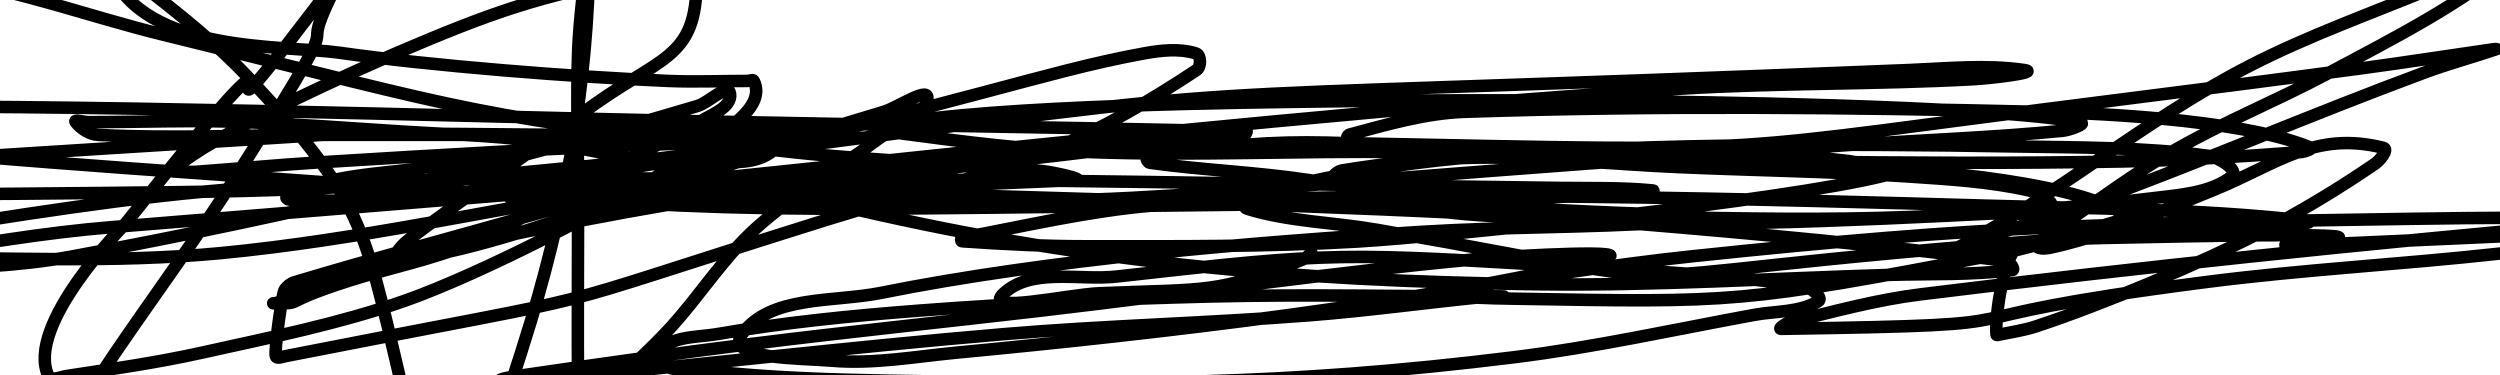 <?xml version="1.0" encoding="UTF-8" standalone="no"?>
<svg
   xmlns:dc="http://purl.org/dc/elements/1.1/"
   xmlns:cc="http://creativecommons.org/ns#"
   xmlns:rdf="http://www.w3.org/1999/02/22-rdf-syntax-ns#"
   xmlns:svg="http://www.w3.org/2000/svg"
   xmlns="http://www.w3.org/2000/svg"
   xmlns:sodipodi="http://sodipodi.sourceforge.net/DTD/sodipodi-0.dtd"
   xmlns:inkscape="http://www.inkscape.org/namespaces/inkscape"
   sodipodi:docname="scribble3.svg"
   inkscape:version="1.0 (4035a4fb49, 2020-05-01)"
   id="svg8"
   version="1.1"
   viewBox="0 0 52.917 7.937"
   height="30"
   width="200">
  <defs
     id="defs2" />
  <sodipodi:namedview
     inkscape:window-maximized="1"
     inkscape:window-y="43"
     inkscape:window-x="0"
     inkscape:window-height="1035"
     inkscape:window-width="2558"
     units="px"
     showgrid="false"
     inkscape:document-rotation="0"
     inkscape:current-layer="layer1"
     inkscape:document-units="mm"
     inkscape:cy="34.005376"
     inkscape:cx="52.996017"
     inkscape:zoom="5.3209302"
     inkscape:pageshadow="2"
     inkscape:pageopacity="0.0"
     borderopacity="1.0"
     bordercolor="#666666"
     pagecolor="#ffffff"
     id="base" />
  <g
     id="layer1"
     inkscape:groupmode="layer"
     inkscape:label="Layer 1">
    <path
       id="path915"
       d="M 16.118,3.79 C 14.481,3.698 12.91,3.196 11.293,2.983 10.373,2.861 9.441,2.844 8.514,2.784 7.413,2.712 6.313,2.631 5.21,2.585 c -1.114,-0.047 -2.23,0 -3.344,0 -0.088,0 -0.317,-0.069 -0.263,0 0.113,0.143 0.294,0.261 0.476,0.27 1.572,0.082 3.147,0 4.721,0 3.224,0 6.448,0 9.673,0 0.203,0 -0.406,0 -0.61,0 -1.119,0 -2.238,0 -3.357,0 -1.89,0 -3.78,-0.054 -5.669,0 -0.077,0.002 -9.307,0.582 -9.448,0.597 -0.883,0.091 -1.756,0.274 -2.625,0.457 -0.085,0.018 -0.305,0.123 -0.219,0.142 0.359,0.078 0.734,0.047 1.101,0.05 1.558,0.013 3.116,0.014 4.674,0 C 6.099,4.046 6.769,4.082 12.554,3.503 14.149,3.344 15.74,3.137 17.327,2.907 c 0.208,-0.03 0.613,0.027 0.605,-0.183 -0.008,-0.204 -0.408,-0.004 -0.612,0 C 12.294,2.832 14.264,2.632 9.165,3.519 8.125,3.7 6.985,3.654 6.067,4.176 c -0.02,0.011 0.025,0.048 0.047,0.049 0.807,0.016 1.617,0.059 2.422,0 1.001,-0.074 1.99,-0.256 2.984,-0.398 0.863,-0.123 1.724,-0.262 2.586,-0.398 0.797,-0.126 1.924,0.272 2.389,-0.388 0.406,-0.577 -1.411,-0.024 -2.116,0 C 11.823,3.127 9.271,3.282 6.72,3.439 5.865,3.491 5.012,3.574 4.157,3.635 4.116,3.638 3.557,3.669 3.861,3.436 4.843,2.682 7.662,1.437 8.43,1.108 10.366,0.279 11.501,-0.13 13.57,-0.472 c 0.329,-0.054 0.667,-0.015 1.001,0 0.061,0.003 0.174,-0.008 0.174,0.053 C 14.745,1.313 13.957,1.163 12.292,2.421 11.576,2.962 10.839,3.476 10.114,4.005 9.631,4.356 9.14,4.698 8.666,5.062 8.386,5.276 8.327,5.483 8.365,5.483 9.498,5.491 12.003,4.592 12.582,4.41 17.581,2.842 15.294,3.404 20.936,1.924 22.024,1.638 23.108,1.33 24.215,1.13 c 0.36,-0.065 0.75,-0.11 1.099,0 0.112,0.035 0.112,0.286 0.015,0.351 -0.974,0.647 -1.993,1.246 -3.077,1.685 C 20.706,3.791 19.068,4.159 17.477,4.657 10.648,6.796 13.763,6.02 6.035,7.54 c -0.065,0.013 -0.174,0.061 -0.197,0 -0.036,-0.094 0.128,-1.336 0.192,-1.416 0.052,-0.065 0.12,-0.125 0.199,-0.149 1.663,-0.501 3.343,-0.945 5.014,-1.42 1.393,-0.396 2.787,-0.786 4.177,-1.193 1.097,-0.322 2.186,-0.668 3.282,-0.995 0.307,-0.091 0.994,-0.572 0.924,-0.26 -0.099,0.441 -0.695,0.577 -1.056,0.849 -0.853,0.642 -1.796,1.171 -2.586,1.89 -0.678,0.617 -1.172,1.411 -1.79,2.088 -0.461,0.505 -0.986,0.949 -1.447,1.455 -0.145,0.159 -0.229,0.366 -0.363,0.535 -0.023,0.029 -0.089,0.085 -0.099,0.05 -0.052,-0.184 -0.046,-0.381 -0.048,-0.572 -0.014,-1.446 0,-2.893 0,-4.339 0,-0.995 -0.037,-1.99 0,-2.984 0.025,-0.67 0.123,-1.335 0.184,-2.002 0.019,-0.209 0.054,-0.835 0.057,-0.626 0.033,2.847 -0.418,5.626 -1.242,8.349 C 10.683,8.623 10.03,10.415 9.382,12.206 9.351,12.292 9.241,12.497 9.204,12.414 9.106,12.196 9.19,11.935 9.154,11.698 9.009,10.737 8.89,9.769 8.661,8.825 7.694,4.849 7.853,4.414 5.279,1.664 4.592,0.929 3.798,0.298 3.001,-0.317 2.807,-0.467 2.234,-0.839 2.328,-0.613 3.063,1.151 6.024,0.95 7.187,1.116 c 1.931,0.276 4.953,0.514 6.962,0.597 0.558,0.023 1.118,0 1.677,0 0.043,0 0.11,-0.039 0.129,0 0.289,0.579 -0.714,1.117 -1.241,1.491 C 13.204,4.274 10.131,5.819 8.565,6.367 7.176,6.853 5.725,7.142 4.289,7.461 3.337,7.673 2.369,7.812 1.405,7.959 c -0.125,0.019 -0.326,0.115 -0.38,0 C 0.52,6.884 2.628,4.769 2.673,4.712 7.873,-1.802 2.795,5.305 7.447,-0.858 7.944,-1.517 8.379,-2.221 8.835,-2.91 c 0.036,-0.054 0.08,-0.109 0.087,-0.173 0.003,-0.029 -0.044,-0.085 -0.062,-0.062 C 8.52,-2.709 8.179,-2.268 7.91,-1.785 5.42,2.685 8.168,-1.284 5.026,3.685 4.211,4.975 3.301,6.203 2.441,7.464 1.876,8.291 1.397,9.185 0.75,9.95 c -0.479,0.566 -1.083,1.014 -1.662,1.478 -0.099,0.08 -0.257,0.218 -0.356,0.138 -0.121,-0.097 -0.047,-0.308 -0.05,-0.464 -0.014,-0.815 0,-1.63 0,-2.444 0,-2.188 0,-4.376 0,-6.564 0,-0.676 -0.044,-1.353 0,-2.027 0.011,-0.173 -0.009,-0.519 0.163,-0.494 1.57,0.22 3.072,0.786 4.612,1.162 6.751,1.649 6.453,1.742 13.326,2.486 1.752,0.19 3.517,0.224 5.271,0.398 0.242,0.024 0.948,0.183 0.705,0.194 C 2.747,4.702 49.102,1.012 2.371,4.807 c -1.435,0.117 -2.857,0.361 -4.276,0.597 -0.173,0.029 -0.469,0.021 -0.488,0.195 -0.017,0.155 0.296,0.131 0.452,0.124 1.163,-0.052 2.336,-0.085 3.481,-0.298 C 6.488,4.504 10.218,3.589 14.767,2.242 15.001,2.173 15.42,1.743 15.454,1.985 15.495,2.272 15.061,2.423 14.814,2.574 14.082,3.02 13.292,3.362 12.535,3.764 11.678,4.219 10.867,4.768 9.973,5.146 9.142,5.498 8.246,5.667 7.387,5.942 5.826,6.441 6.499,6.419 5.786,6.419 c -0.016,0 0.033,0.006 0.048,0 C 6.554,6.143 7.237,5.744 7.99,5.576 15.111,3.995 16.248,4.012 22.41,3.289 23.5,3.161 24.588,3.024 25.678,2.896 25.91,2.869 26.255,3.022 26.374,2.822 26.48,2.644 25.961,2.774 25.753,2.769 22.173,2.69 18.593,2.645 15.013,2.571 9.318,2.453 1.443,2.191 -4.082,2.272 c -0.291,0.004 -0.72,-0.001 -0.832,0.268 -0.087,0.208 0.344,0.332 0.567,0.371 1.244,0.219 2.511,0.285 3.77,0.393 C 1.643,3.493 3.865,3.642 6.087,3.801 17.331,4.604 14.147,4.445 29.656,4.298 c 1.559,-0.015 3.117,-0.12 4.674,-0.199 0.211,-0.011 0.84,-0.051 0.63,-0.071 C 34.322,3.968 33.679,3.985 33.038,3.977 27.105,3.902 21.171,3.778 15.237,3.778 c -3.316,0 -6.637,-0.027 -9.945,0.199 -2.535,0.173 -5.047,0.605 -7.558,0.995 -0.564,0.087 -1.633,-0.136 -1.657,0.434 -0.023,0.545 1.091,0.053 1.636,0.05 2.321,-0.013 4.651,0.121 6.962,-0.099 C 7.583,5.078 10.443,4.428 13.327,3.964 17.869,3.5 22.406,2.998 26.952,2.572 c 2.881,-0.27 5.764,-0.522 8.652,-0.696 2.053,-0.124 4.113,-0.087 6.166,-0.199 0.363,-0.02 1.433,-0.144 1.073,-0.196 -0.798,-0.116 -1.614,-0.033 -2.421,0 -17.82,0.726 -12.307,0.157 -24.863,1.79 -1.492,0.194 -2.998,0.308 -4.475,0.597 -0.138,0.027 -0.4,0.315 -0.261,0.33 1.26,0.139 2.535,0.054 3.802,0.061 12.043,0.067 7.051,7.144e-4 24.564,-1.193 1.492,-0.102 2.987,-0.153 4.475,-0.298 0.137,-0.013 0.509,-0.148 0.374,-0.175 -1.882,-0.374 -8.967,-0.442 -9.049,-0.444 -2.353,-0.034 -4.708,-0.035 -7.061,0 -1.255,0.019 -6.908,0.066 -9.146,0.496 -0.114,0.022 0.184,0.164 0.299,0.18 1.318,0.177 2.641,0.345 3.969,0.394 2.22,0.082 4.442,-0.03 6.663,0 2.752,0.037 5.502,0.163 8.254,0.199 2.32,0.03 4.641,0.043 6.962,0 1.261,-0.023 2.521,-0.105 3.779,-0.199 0.072,-0.005 0.262,-0.069 0.195,-0.097 -1.524,-0.635 -4.899,-0.735 -5.761,-0.755 -4.043,-0.097 -8.091,-0.134 -12.133,0 -0.832,0.028 -1.646,0.267 -2.45,0.483 -0.058,0.016 -0.075,0.179 -0.015,0.18 9.502,0.193 7.417,0.202 16.124,-0.895 1.791,-0.226 3.581,-0.455 5.37,-0.696 0.917,-0.124 1.832,-0.268 2.748,-0.398 0.018,-0.003 0.071,-0.006 0.054,0 -0.504,0.17 -1.018,0.309 -1.517,0.493 -2.402,0.889 -4.755,1.906 -7.16,2.785 -0.87,0.318 -1.759,0.577 -2.635,0.878 -0.057,0.019 -0.214,0.108 -0.161,0.08 2.175,-1.135 4.054,-2.755 6.239,-3.878 1.281,-0.659 2.647,-1.138 3.978,-1.691 0.552,-0.229 1.108,-0.448 1.669,-0.655 0.032,-0.012 0.129,-0.021 0.103,0 -1.334,1.068 -2.511,1.664 -4.127,2.524 -1.047,0.557 -2.153,1.003 -3.182,1.591 -0.83,0.474 -1.602,1.045 -2.387,1.591 -0.189,0.131 -0.413,0.243 -0.532,0.44 -0.042,0.069 0.158,0.067 0.237,0.051 0.425,-0.088 0.843,-0.213 1.253,-0.357 0.76,-0.268 1.507,-0.573 2.253,-0.878 1.329,-0.543 2.122,-1.251 3.575,-0.887 0.122,0.031 -0.068,0.264 -0.171,0.336 C 49.491,4.002 48.67,4.494 47.823,4.933 46.644,5.544 44.482,6.454 43.087,6.911 42.837,6.993 42.574,7.029 42.317,7.083 c -0.019,0.004 -0.054,0.019 -0.057,0 -0.042,-0.31 0.154,-1.853 0.538,-1.915 0.77,-0.124 1.555,-0.126 2.334,-0.143 12.697,-0.27 -8.884,0.762 15.912,-0.398 0.329,-0.015 1.212,0.038 0.971,-0.187 -0.285,-0.267 -0.781,-0.016 -1.172,0 -2.023,0.083 -4.05,0.12 -6.066,0.298 -4.715,0.418 -9.424,0.911 -14.122,1.492 -0.942,0.116 -1.863,0.369 -2.785,0.597 -0.07,0.017 -0.24,0.135 -0.169,0.134 6.42,-0.1 2.388,-0.142 9.026,-0.995 2.048,-0.263 4.113,-0.371 6.166,-0.597 0.965,-0.106 1.924,-0.258 2.884,-0.398 0.406,-0.059 1.215,0.212 1.215,-0.199 5.3e-4,-0.408 -0.807,-0.13 -1.215,-0.14 -1.591,-0.037 -3.183,-0.025 -4.774,0 -6.479,0.101 -8.885,0.127 -15.216,0.796 -1.664,0.176 -3.317,0.449 -4.972,0.696 -0.117,0.017 -0.457,0.079 -0.34,0.098 0.51,0.084 1.031,0.091 1.548,0.1 4.747,0.083 4.803,0.092 10.044,-0.895 0.877,-0.165 1.732,-0.437 2.586,-0.696 C 44.774,4.696 45.083,4.612 44.978,4.545 43.731,3.752 40.081,3.574 39.471,3.53 37.121,3.362 34.764,3.324 32.41,3.232 28.374,3.073 27.581,2.786 24.283,3.329 c -0.042,0.007 0.011,0.11 0.053,0.116 1.117,0.157 2.249,0.196 3.364,0.365 1.433,0.218 2.832,0.666 4.276,0.796 3.042,0.274 7.336,0.055 10.442,-0.099 0.328,-0.016 0.737,0.132 0.982,-0.087 C 43.548,4.287 43.142,4.076 42.949,4.032 42.106,3.841 41.236,3.793 40.373,3.735 38.751,3.627 37.125,3.608 35.5,3.536 c -1.393,-0.061 -2.783,-0.213 -4.177,-0.199 -0.98,0.01 -1.961,0.113 -2.928,0.272 -0.1,0.016 -0.278,0.193 -0.187,0.239 1.974,0.994 5.147,0.711 6.917,0.745 1.757,0.033 3.515,0.067 5.271,0 1.728,-0.066 3.456,-0.184 5.171,-0.398 0.572,-0.071 1.209,-0.106 1.668,-0.455 0.175,-0.133 -0.273,-0.412 -0.491,-0.442 -1.381,-0.19 -2.783,-0.174 -4.177,-0.199 -3.322,-0.06 -8.656,-0.083 -12.133,0.298 -1.272,0.14 -2.535,0.381 -3.776,0.694 -0.136,0.034 -0.401,0.284 -0.266,0.326 0.885,0.275 1.832,0.286 2.745,0.445 8.84,1.538 2.342,0.976 17.4,-0.003 0.735,-0.048 2.932,-0.112 2.2,-0.194 -2.234,-0.25 -4.489,-0.25 -6.736,-0.314 -3.657,-0.104 -12.991,-0.391 -17.603,0 -1.36,0.115 -2.695,0.431 -4.036,0.682 -0.024,0.005 -0.025,0.072 0,0.074 0.866,0.06 1.735,0.105 2.603,0.105 1.923,0.001 3.848,0.014 5.768,-0.099 1.933,-0.115 9.025,-0.865 11.138,-1.392 0.258,-0.064 -0.47,-0.28 -0.734,-0.312 -1.154,-0.14 -2.319,-0.176 -3.481,-0.199 -2.187,-0.043 -4.376,0 -6.564,0 -2.42,0 -4.845,-0.152 -7.26,0 -1.278,0.081 -2.541,0.366 -3.779,0.696 -0.186,0.05 -0.588,0.372 -0.4,0.417 5.123,1.231 9.645,1.624 14.89,1.694 2.487,0.033 4.973,-0.125 7.459,-0.199 0.862,-0.026 1.729,0.005 2.586,-0.099 0.08,-0.01 -0.057,-0.189 -0.137,-0.199 C 39.812,5.196 37.162,4.943 34.51,4.726 30.872,4.427 23.226,4.219 20.288,4.129 13.37,3.917 15.195,3.93 11.449,3.93 c -0.28,0 0.56,-0.02 0.839,0 1.56,0.113 3.111,0.343 4.674,0.398 0.44,0.015 12.147,-0.014 12.929,0 1.659,0.03 3.315,0.144 4.972,0.199 0.359,0.012 0.742,-0.125 1.078,0 0.193,0.072 -0.386,0.168 -0.591,0.181 -1.755,0.114 -3.516,0.091 -5.271,0.199 -3.586,0.22 -7.88,0.579 -11.437,1.293 -1.001,0.201 -2.34,0.044 -2.937,0.872 -0.387,0.536 1.243,0.507 1.902,0.563 0.885,0.076 1.775,-0.089 2.659,-0.173 4.048,-0.381 9.965,-1.06 13.652,-1.979 0.856,-0.213 -1.768,-0.081 -2.647,0 -3.091,0.284 -6.165,0.734 -9.249,1.094 -2.022,0.236 -4.047,0.444 -6.066,0.696 -1.693,0.212 -3.384,0.447 -5.072,0.696 -0.099,0.015 -0.38,0.067 -0.284,0.095 0.198,0.056 0.412,0.019 0.617,0 3.346,-0.312 6.684,-0.71 10.033,-0.992 2.151,-0.181 4.312,-0.231 6.464,-0.398 1.263,-0.098 2.518,-0.276 3.779,-0.398 0.109,-0.011 0.438,0 0.329,0 -2.065,0 -4.131,-0.05 -6.196,0 -2.057,0.05 -4.114,0.142 -6.166,0.298 -1.431,0.109 -2.863,0.25 -4.276,0.497 -0.428,0.075 -1.142,0.036 -1.218,0.463 -0.066,0.369 0.705,0.285 1.078,0.325 1.254,0.135 2.518,0.176 3.779,0.199 4.992,0.092 8.334,0.109 13.227,-0.497 1.704,-0.211 3.383,-0.585 5.072,-0.895 0.455,-0.084 0.96,-0.05 1.359,-0.285 0.131,-0.077 -0.165,-0.308 -0.315,-0.33 -1.547,-0.226 -3.113,-0.307 -4.674,-0.398 -5.158,-0.3 -5.139,-0.332 -9.846,0.199 -0.803,0.091 -1.802,-0.191 -2.397,0.355 -0.494,0.453 1.341,0.028 2.011,0 2.326,-0.096 2.477,0.017 4.314,-0.714 0.113,-0.045 0.183,-0.166 0.292,-0.22"
       style="fill:none;stroke:#000000;stroke-width:0.265px;stroke-linecap:butt;stroke-linejoin:miter;stroke-opacity:1" />
  </g>
</svg>
